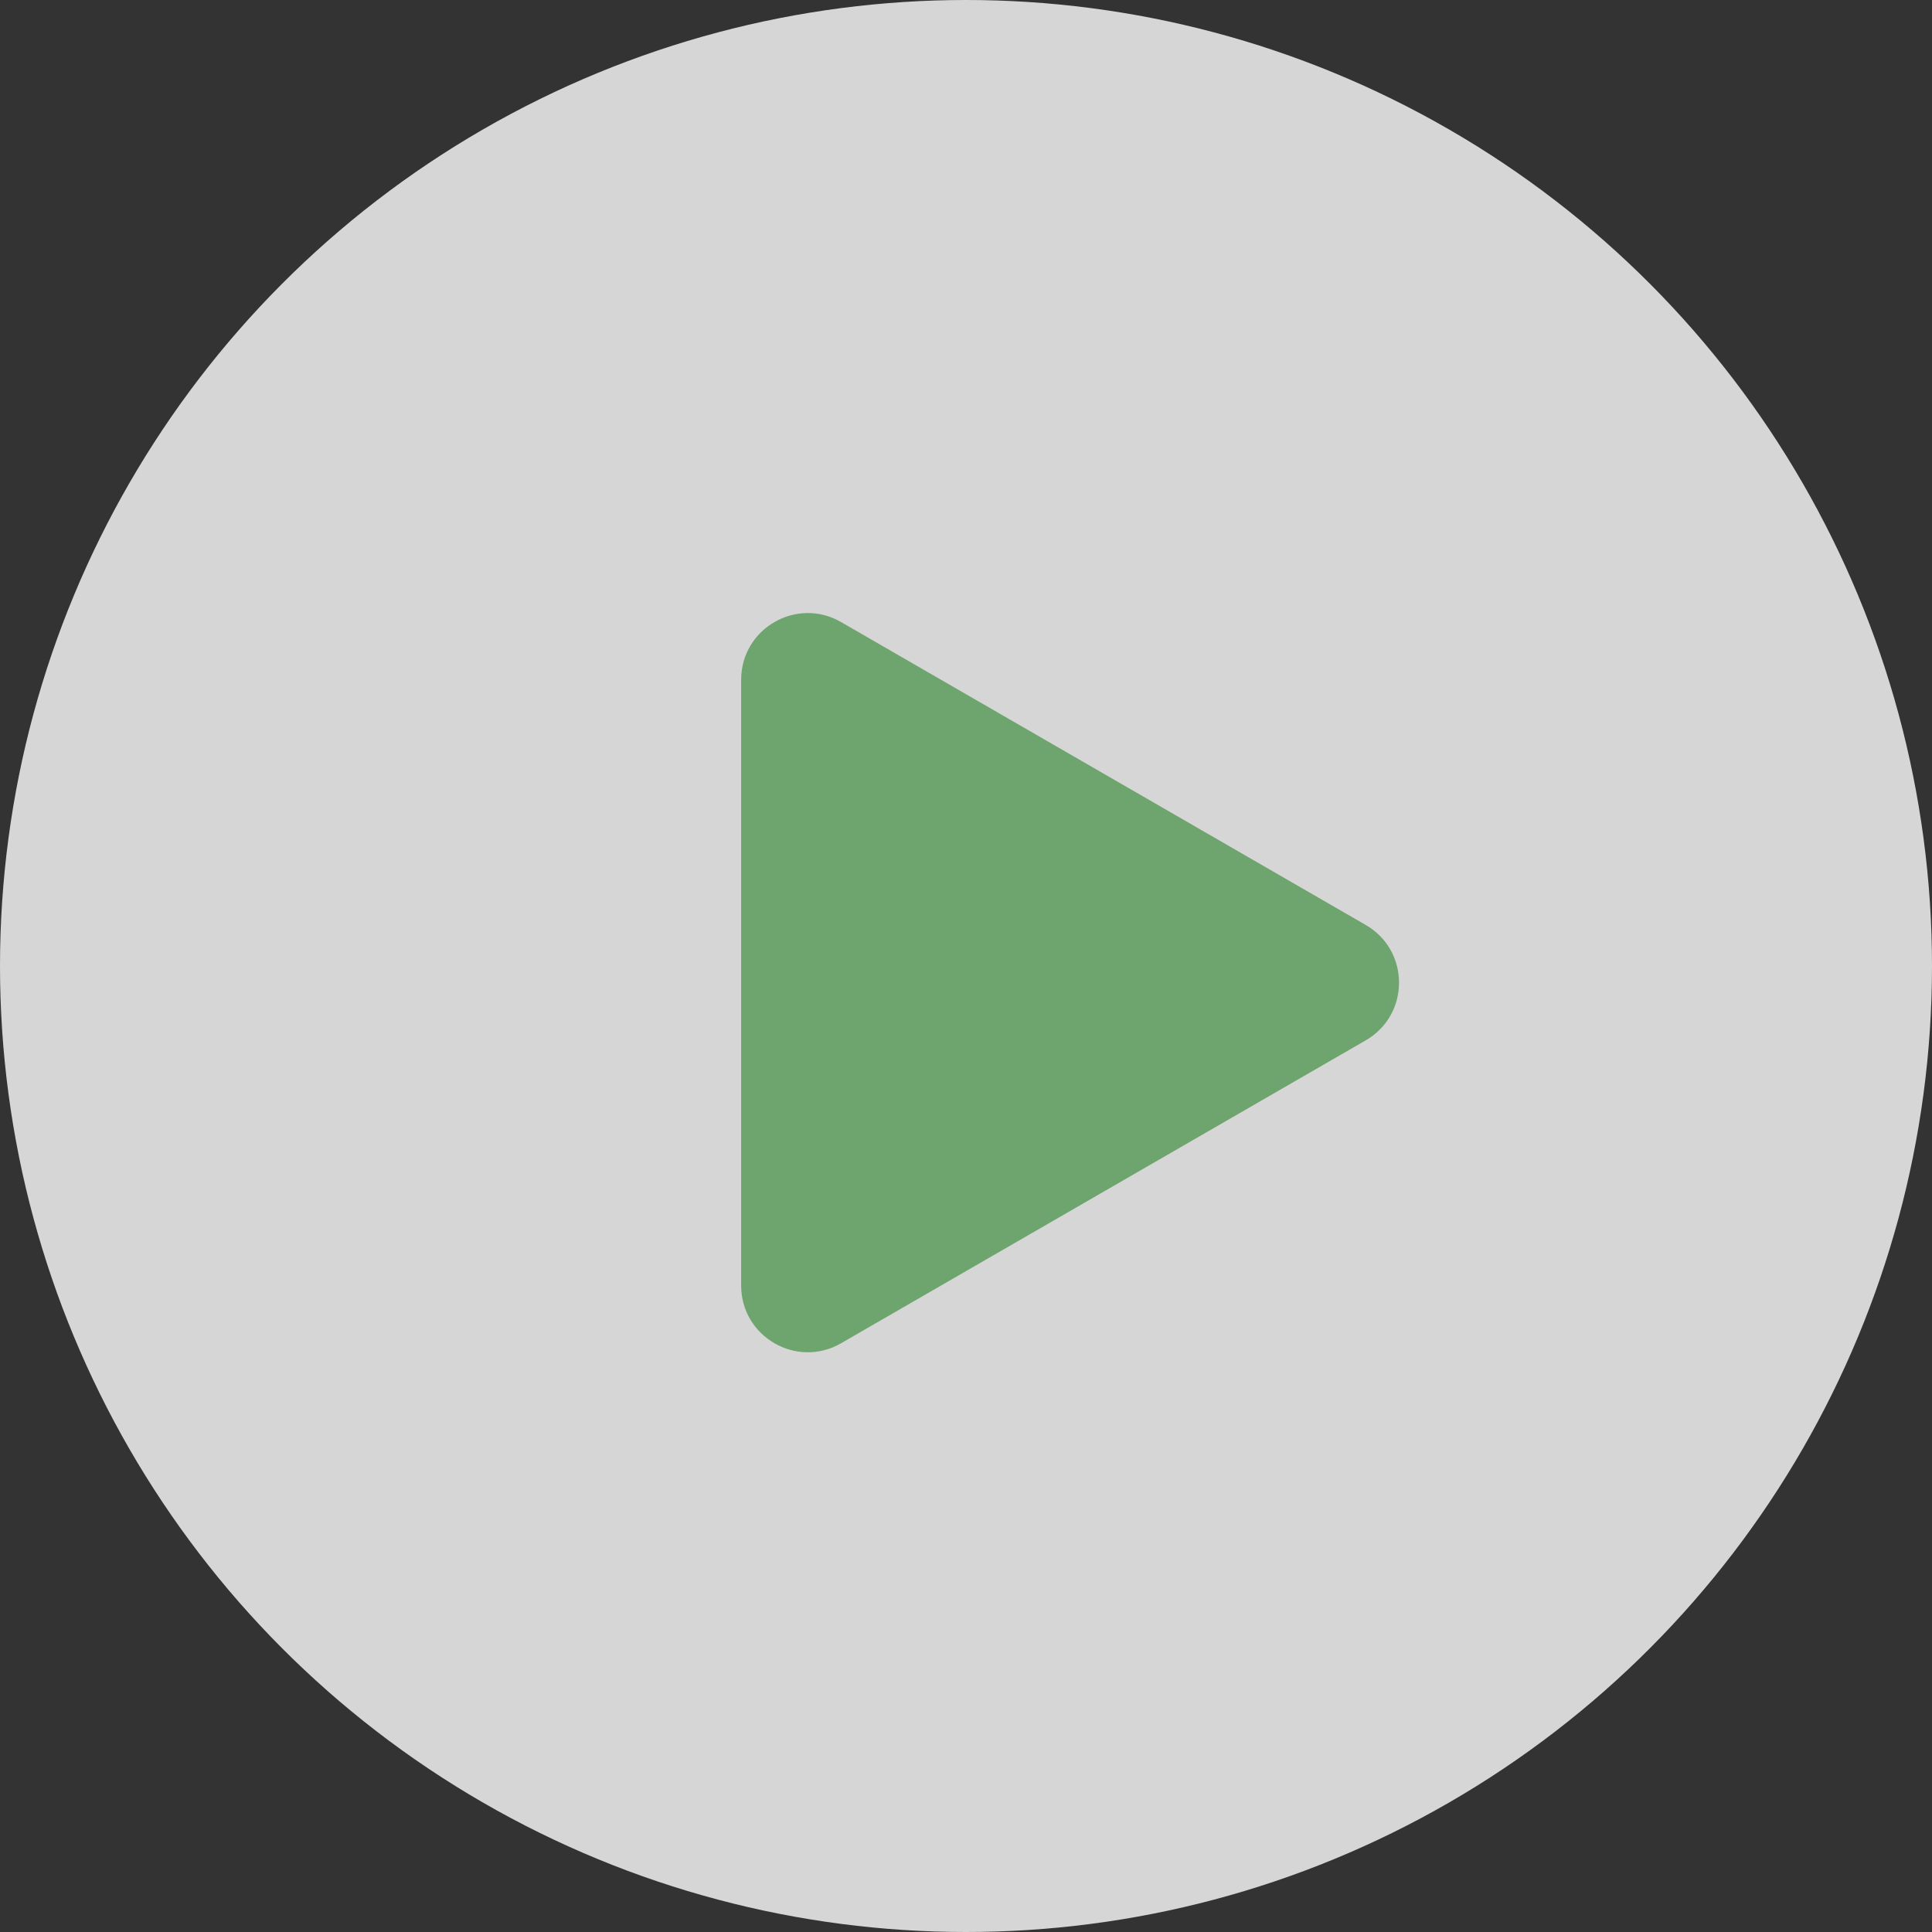 <svg width="58" height="58" viewBox="0 0 58 58" fill="none" xmlns="http://www.w3.org/2000/svg">
<rect x="0" y="0" width="58" height="58" fill="#333333" stroke="none"/>
<circle cx="29" cy="29" r="29" fill="white" fill-opacity="0.8"/>
<path d="M41 27.768C42.333 28.538 42.333 30.462 41 31.232L25.25 40.325C23.917 41.095 22.25 40.133 22.25 38.593V20.407C22.25 18.867 23.917 17.905 25.25 18.675L41 27.768Z" fill="#1E7E1C" fill-opacity="0.56"/>
</svg>
